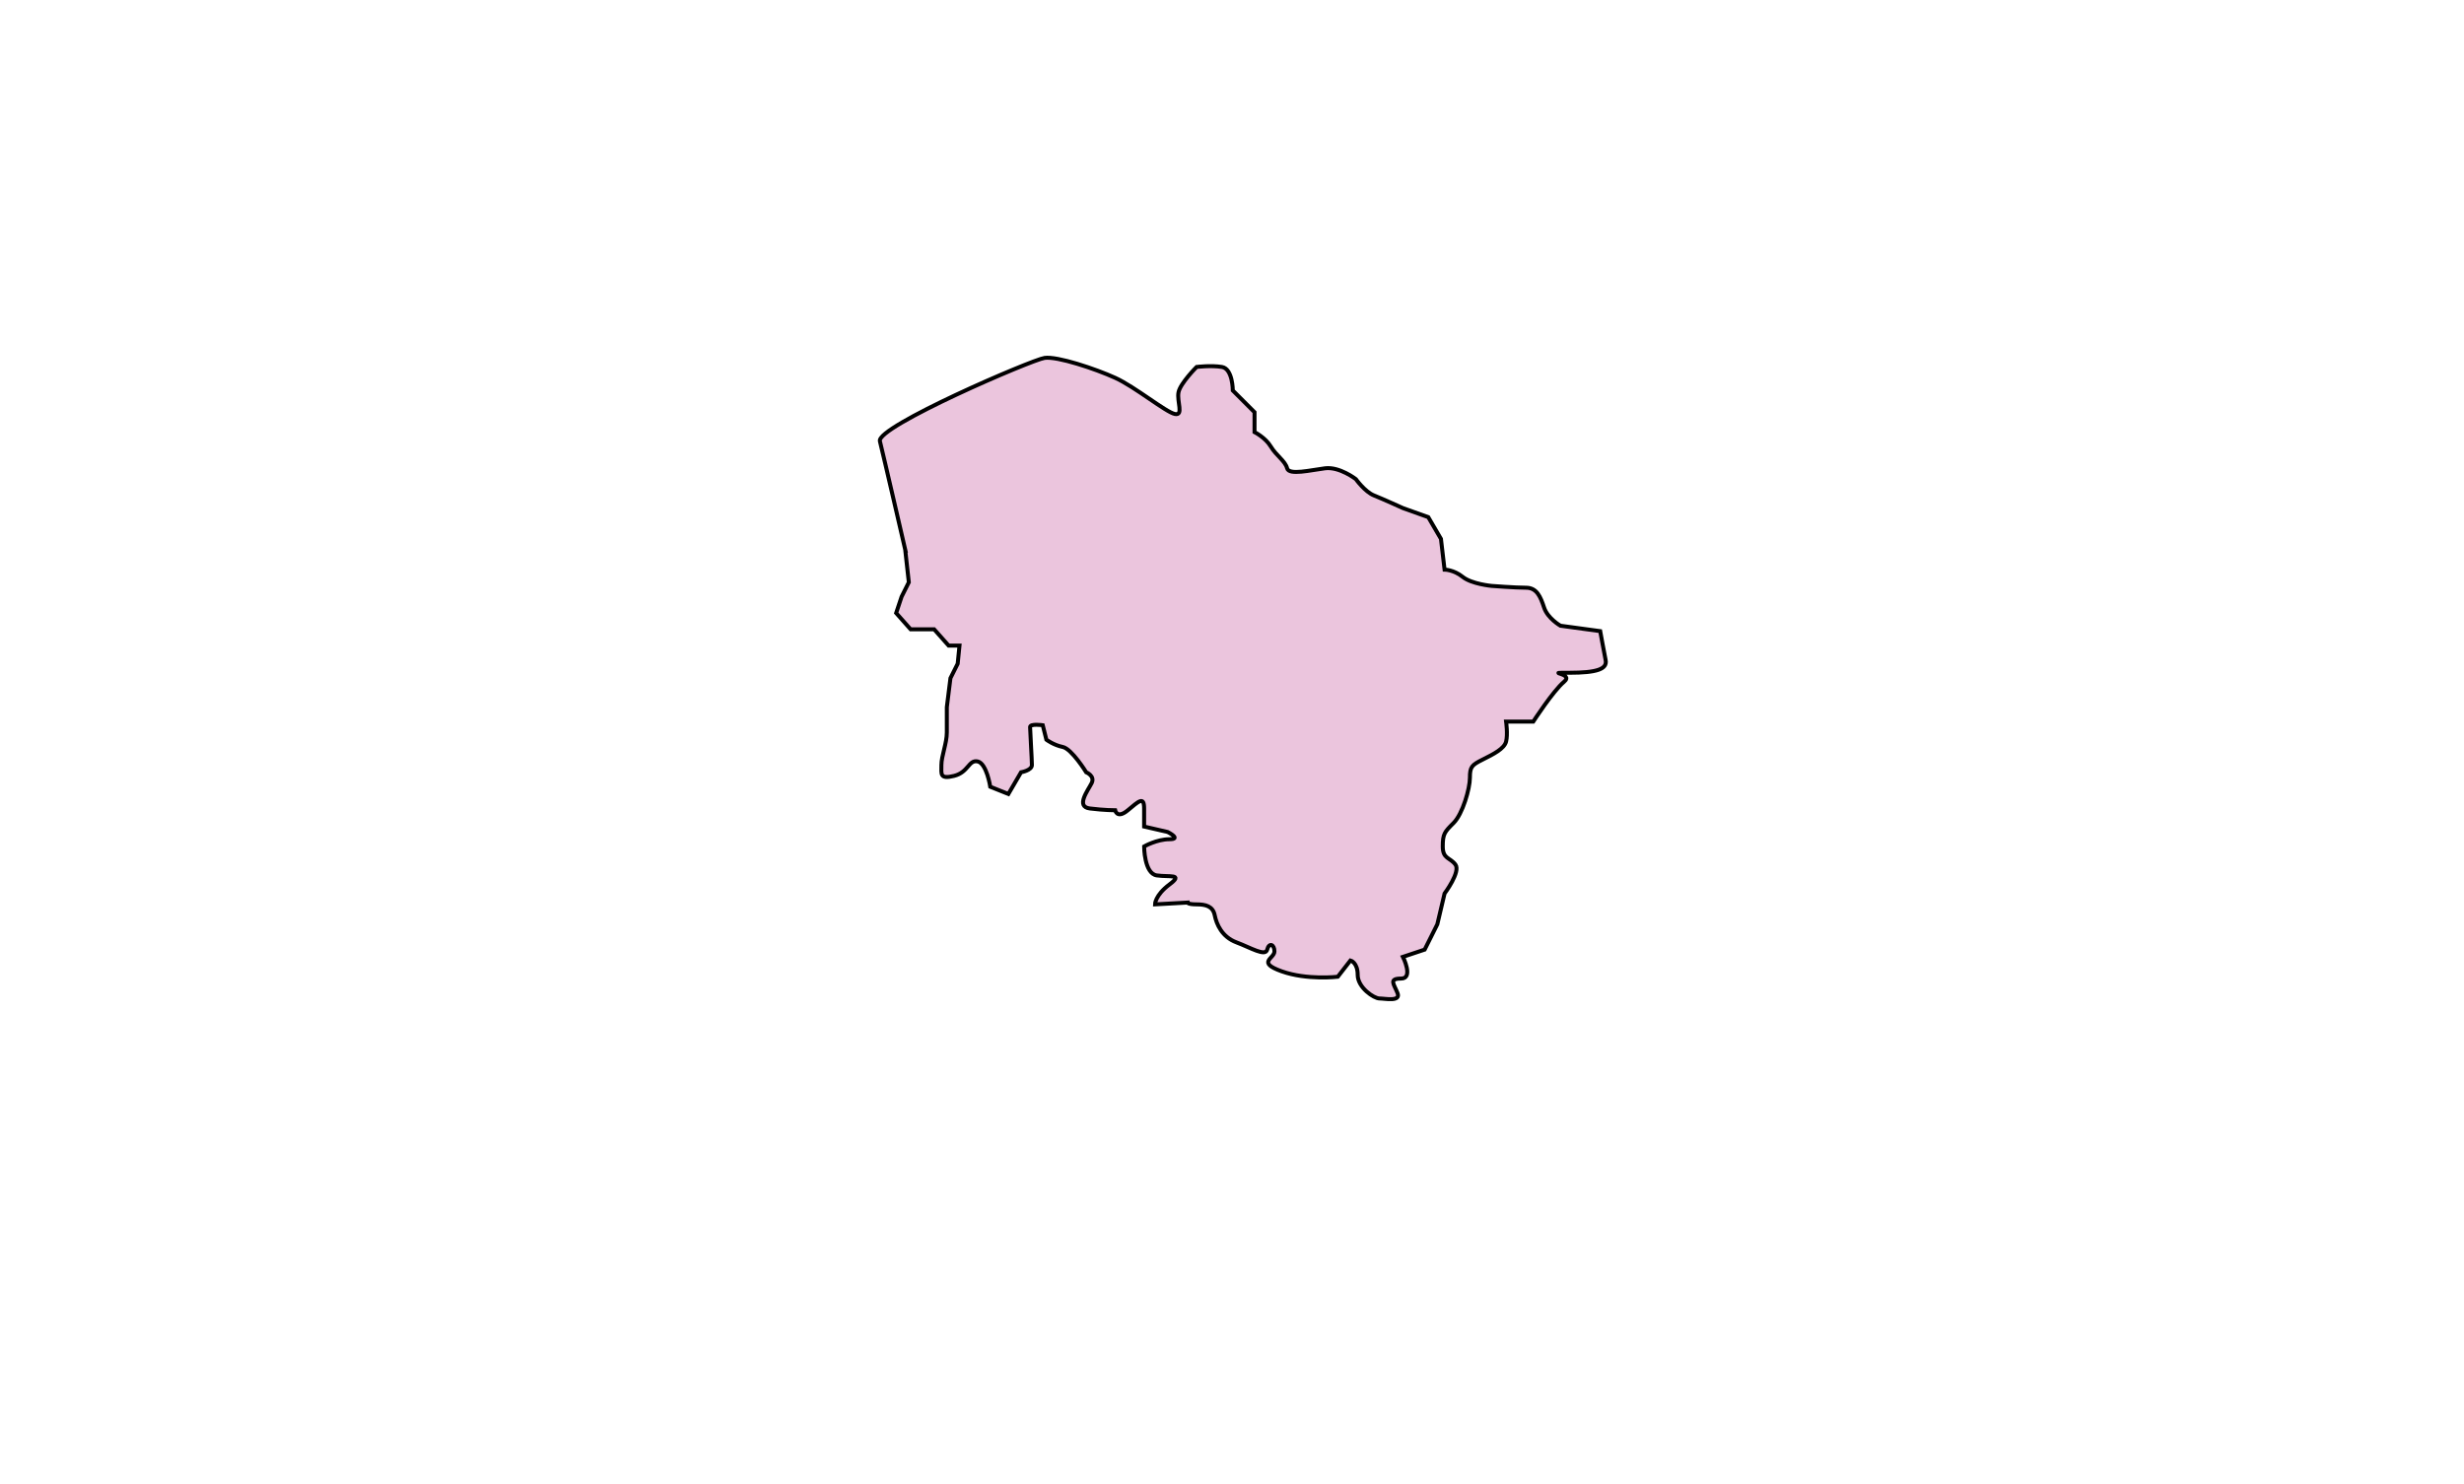 <svg aria-label="Uttarakhand" preserveAspectRatio="xMidYMid meet" style="width: 100%; height: 100%;"
  viewBox="300 300 619 373" xmlns="http://www.w3.org/2000/svg">
  <g id="uk">
    <path
      d="m 527.403,438.124 0.909,8.184 -1.819,3.637 -1.364,4.092 3.637,4.092 5.911,0 3.637,4.092 2.728,0 -0.455,4.547 -1.819,3.637 -0.909,7.275 c 0,0 0,3.637 0,6.365 0,2.728 -1.364,5.911 -1.364,8.184 0,2.273 -0.455,3.637 3.183,2.728 3.637,-0.909 3.637,-4.092 5.911,-3.637 2.273,0.455 3.183,6.365 3.183,6.365 l 4.547,1.819 3.183,-5.456 c 0,0 2.728,-0.455 2.728,-1.819 0,-1.364 -0.455,-8.639 -0.455,-9.548 0,-0.909 3.183,-0.455 3.183,-0.455 l 0.909,3.637 c 0,0 1.819,1.364 4.092,1.819 2.273,0.455 5.911,6.365 5.911,6.365 0,0 2.273,0.909 1.364,2.728 -0.909,1.819 -4.092,5.911 -0.455,6.365 3.637,0.455 6.365,0.455 6.365,0.455 0,0 0.455,2.273 3.183,0 2.728,-2.273 4.092,-3.637 4.092,-0.455 0,3.183 0,4.547 0,4.547 l 5.911,1.364 c 0,0 3.637,1.819 0.455,1.819 -3.183,0 -6.365,1.819 -6.365,1.819 0,0 0,6.82 3.183,7.275 3.183,0.455 6.82,-0.455 3.183,2.273 -3.637,2.728 -3.637,5.001 -3.637,5.001 l 8.184,-0.455 c 0,0 0,0.455 2.273,0.455 2.273,0 4.092,0.455 4.547,2.728 0.455,2.273 1.819,5.456 5.456,6.82 3.637,1.364 7.275,3.637 7.729,1.819 0.455,-1.819 1.819,-1.364 1.819,0.455 0,1.819 -4.547,2.728 1.819,5.001 6.365,2.273 14.094,1.364 14.094,1.364 l 3.183,-4.092 c 0,0 1.819,0.455 1.819,3.637 0,3.183 4.092,5.911 5.456,5.911 1.364,0 5.456,0.909 4.547,-1.364 -0.909,-2.273 -2.273,-3.637 0.909,-3.637 3.183,0 0.455,-5.456 0.455,-5.456 l 5.456,-1.819 3.183,-6.365 1.819,-7.729 c 0,0 4.092,-5.456 2.728,-7.275 -1.364,-1.819 -3.183,-1.364 -3.183,-4.547 0,-3.183 0.455,-3.637 2.728,-5.911 2.273,-2.273 4.092,-8.639 4.092,-11.366 0,-2.728 0.455,-3.183 3.183,-4.547 2.728,-1.364 5.456,-2.728 5.911,-4.547 0.455,-1.819 0,-5.001 0,-5.001 l 6.82,0 c 0,0 5.001,-7.729 7.729,-10.002 2.728,-2.273 -5.456,-2.273 1.364,-2.273 6.82,0 9.548,-0.909 9.093,-3.183 -0.455,-2.273 -1.364,-7.275 -1.364,-7.275 l -10.002,-1.364 c 0,0 -3.183,-1.819 -4.092,-4.547 -0.909,-2.728 -1.819,-5.001 -4.547,-5.001 -2.728,0 -8.639,-0.455 -8.639,-0.455 0,0 -5.001,-0.455 -7.275,-2.273 -2.273,-1.819 -4.547,-1.819 -4.547,-1.819 l -0.909,-7.729 -3.183,-5.456 -6.365,-2.273 c 0,0 -5.001,-2.273 -7.275,-3.183 -2.273,-0.909 -4.547,-4.092 -4.547,-4.092 0,0 -4.092,-3.183 -7.729,-2.728 -3.637,0.455 -9.093,1.819 -9.548,0 -0.455,-1.819 -2.728,-3.183 -4.092,-5.456 -1.364,-2.273 -4.092,-3.637 -4.092,-3.637 l 0,-5.001 -5.456,-5.456 c 0,0 0,-5.456 -2.728,-5.911 -2.728,-0.455 -6.365,0 -6.365,0 0,0 -4.092,4.092 -4.547,6.365 -0.455,2.273 1.364,5.911 -0.909,5.456 -2.273,-0.455 -10.002,-6.82 -15.004,-9.093 -5.001,-2.273 -14.549,-5.456 -17.732,-5.001 -3.183,0.455 -42.283,17.277 -41.374,20.914 0.909,3.637 6.365,27.279 6.365,27.279 z"
      id="path3787"
      style="fill:#ebc5dd;fill-opacity:1;stroke:#000000;stroke-width:1px;stroke-linecap:butt;stroke-linejoin:miter;stroke-opacity:1"></path>
  </g>
</svg>
